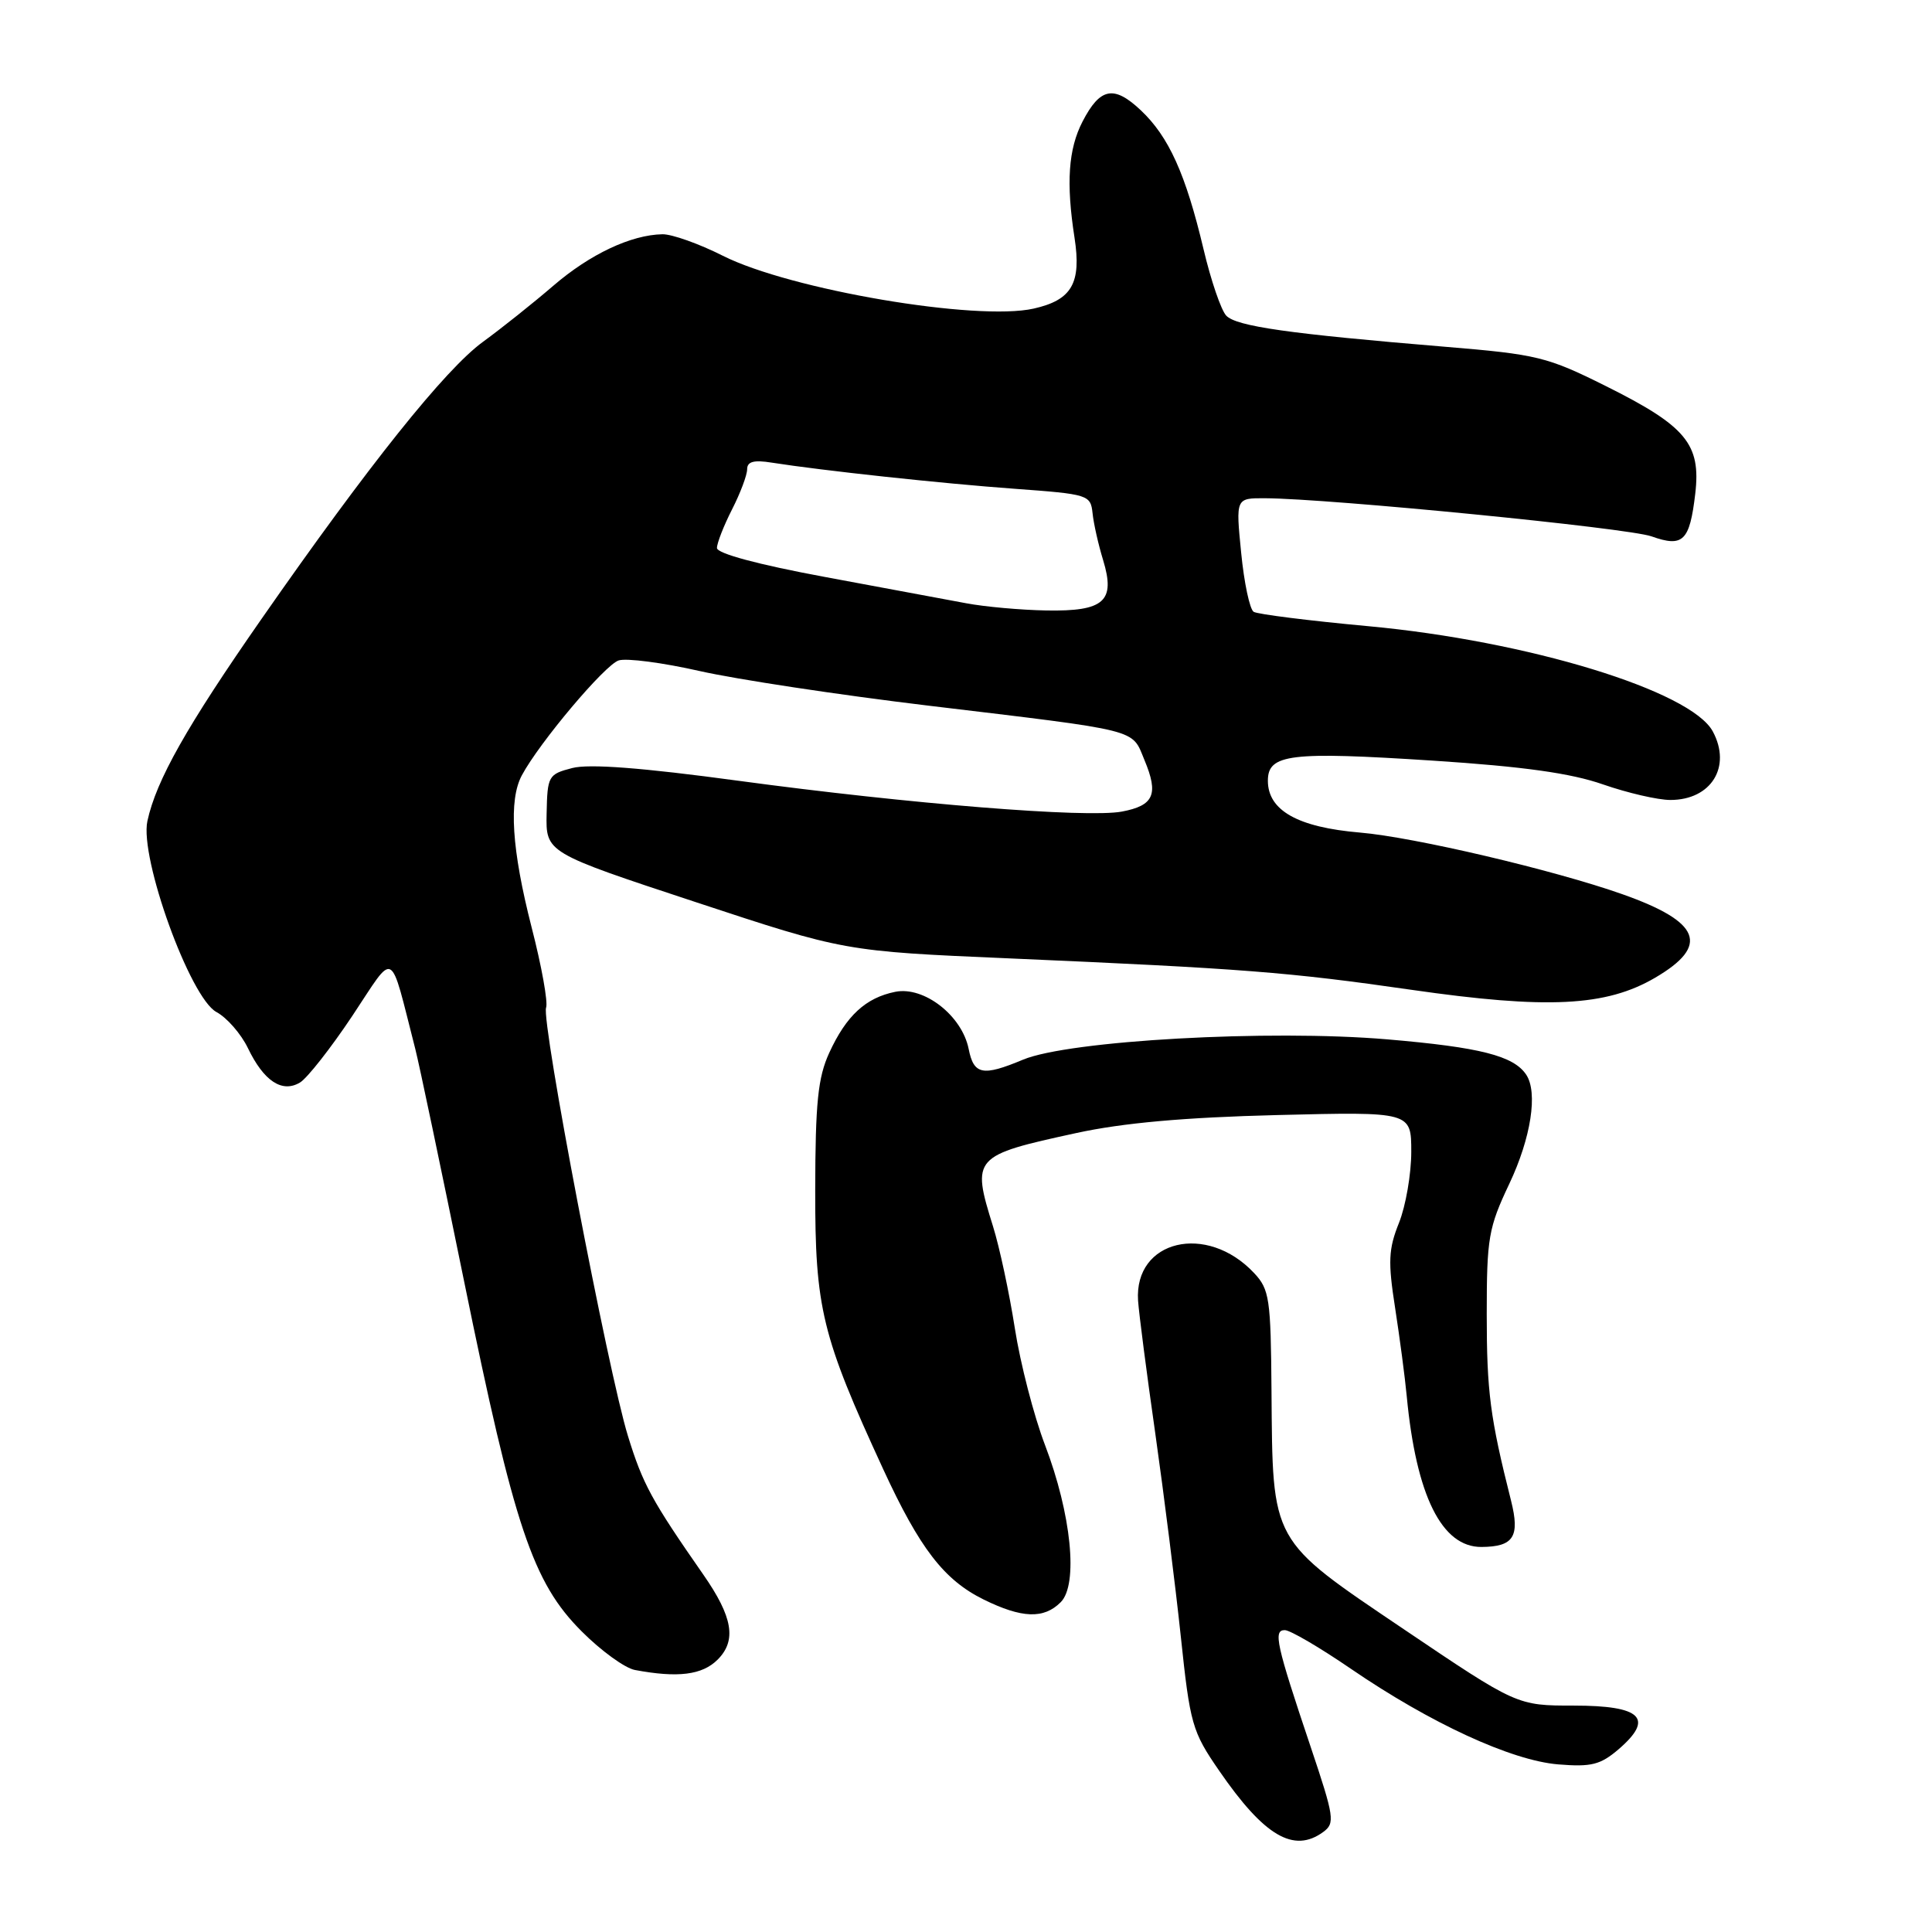 <?xml version="1.0" encoding="UTF-8" standalone="no"?>
<!DOCTYPE svg PUBLIC "-//W3C//DTD SVG 1.1//EN" "http://www.w3.org/Graphics/SVG/1.1/DTD/svg11.dtd" >
<svg xmlns="http://www.w3.org/2000/svg" xmlns:xlink="http://www.w3.org/1999/xlink" version="1.1" viewBox="0 0 256 256">
 <g >
 <path fill="currentColor"
d=" M 175.33 242.75 C 176.92 241.59 176.80 240.79 173.68 231.50 C 169.09 217.84 168.69 216.00 170.24 216.00 C 170.95 216.00 174.89 218.31 179.01 221.13 C 189.55 228.34 200.25 233.27 206.46 233.79 C 210.87 234.15 212.06 233.85 214.49 231.77 C 219.23 227.68 217.50 226.00 208.54 226.00 C 201.01 226.00 201.01 226.00 186.01 215.88 C 168.24 203.88 168.64 204.60 168.48 184.27 C 168.39 172.06 168.21 170.85 166.17 168.68 C 159.90 162.00 150.26 164.30 150.80 172.35 C 150.92 174.08 151.95 182.03 153.09 190.00 C 154.22 197.97 155.74 210.04 156.46 216.82 C 157.69 228.47 157.96 229.43 161.54 234.62 C 167.51 243.30 171.43 245.60 175.33 242.75 Z  M 95.09 219.91 C 97.63 217.37 97.10 214.25 93.19 208.64 C 86.35 198.82 85.17 196.65 83.21 190.29 C 80.58 181.79 71.69 135.26 72.36 133.52 C 72.63 132.81 71.77 128.02 70.44 122.87 C 67.81 112.59 67.38 106.02 69.15 102.73 C 71.47 98.39 80.16 88.08 81.98 87.51 C 83.02 87.18 87.83 87.81 92.68 88.91 C 97.53 90.01 111.17 92.08 123.00 93.50 C 151.42 96.91 149.91 96.53 151.65 100.72 C 153.55 105.26 152.90 106.74 148.65 107.54 C 143.98 108.41 120.56 106.53 97.80 103.45 C 85.04 101.72 78.06 101.19 75.82 101.77 C 72.66 102.59 72.53 102.81 72.43 107.80 C 72.32 112.98 72.32 112.98 92.11 119.51 C 111.91 126.05 111.91 126.05 133.71 126.99 C 164.74 128.34 170.72 128.81 186.99 131.15 C 205.04 133.75 212.82 133.36 219.32 129.55 C 226.59 125.29 225.36 122.16 214.98 118.49 C 205.94 115.29 187.34 110.92 180.21 110.32 C 171.96 109.62 168.00 107.39 168.00 103.45 C 168.00 99.91 170.93 99.56 189.89 100.79 C 201.85 101.57 208.15 102.45 212.41 103.94 C 215.66 105.07 219.67 106.00 221.33 106.00 C 226.74 106.00 229.47 101.61 226.96 96.93 C 224.08 91.54 202.42 84.92 181.28 82.97 C 173.46 82.25 166.64 81.39 166.12 81.07 C 165.60 80.75 164.85 77.23 164.46 73.24 C 163.74 66.00 163.74 66.00 167.62 66.02 C 176.13 66.06 215.71 69.96 218.83 71.07 C 223.02 72.56 223.89 71.71 224.63 65.42 C 225.40 58.84 223.42 56.46 212.79 51.16 C 205.01 47.28 203.71 46.96 191.50 45.95 C 170.76 44.23 163.81 43.24 162.48 41.82 C 161.80 41.10 160.44 37.12 159.47 33.00 C 157.11 23.06 154.87 18.11 151.17 14.62 C 147.60 11.25 145.77 11.60 143.44 16.11 C 141.56 19.75 141.25 24.23 142.38 31.50 C 143.31 37.53 142.03 39.75 136.97 40.89 C 129.41 42.59 104.72 38.39 95.78 33.89 C 92.63 32.30 89.03 31.02 87.78 31.04 C 83.60 31.12 78.18 33.68 73.32 37.86 C 70.67 40.14 66.47 43.49 64.00 45.29 C 58.99 48.94 48.83 61.65 34.66 82.00 C 24.72 96.27 20.70 103.39 19.53 108.80 C 18.48 113.67 25.19 132.23 28.68 134.10 C 30.06 134.84 31.94 136.99 32.85 138.88 C 34.95 143.25 37.38 144.86 39.75 143.44 C 40.71 142.86 43.83 138.89 46.69 134.60 C 52.46 125.93 51.55 125.45 55.03 139.00 C 55.53 140.93 58.43 154.76 61.49 169.75 C 68.14 202.36 70.59 209.68 77.07 216.16 C 79.63 218.73 82.80 221.03 84.12 221.28 C 89.81 222.35 93.05 221.95 95.09 219.91 Z  M 140.55 212.30 C 142.90 209.96 141.96 200.61 138.46 191.45 C 137.00 187.63 135.20 180.68 134.47 176.00 C 133.74 171.32 132.44 165.25 131.58 162.50 C 128.72 153.33 128.92 153.11 142.63 150.13 C 148.80 148.79 156.90 148.06 169.25 147.75 C 187.00 147.31 187.00 147.31 187.00 152.63 C 187.00 155.56 186.27 159.79 185.37 162.04 C 183.98 165.51 183.90 167.18 184.86 173.31 C 185.47 177.26 186.17 182.53 186.40 185.00 C 187.65 198.18 191.04 205.02 196.31 204.98 C 200.57 204.95 201.42 203.62 200.22 198.84 C 197.45 187.86 197.00 184.41 197.00 174.15 C 197.00 164.04 197.23 162.68 200.00 156.84 C 202.87 150.77 203.80 144.75 202.23 142.40 C 200.56 139.90 196.14 138.77 183.82 137.72 C 168.19 136.39 141.65 137.87 135.56 140.41 C 130.20 142.65 129.03 142.42 128.35 138.98 C 127.46 134.57 122.44 130.66 118.63 131.42 C 114.71 132.21 112.14 134.58 109.88 139.50 C 108.38 142.78 108.04 146.07 108.02 157.69 C 108.00 173.38 108.88 177.00 117.04 194.70 C 121.87 205.17 125.08 209.34 130.31 211.93 C 135.40 214.44 138.31 214.55 140.55 212.30 Z  M 128.00 79.93 C 125.53 79.46 117.09 77.89 109.25 76.44 C 100.42 74.80 95.00 73.34 95.00 72.61 C 95.00 71.96 95.90 69.66 97.00 67.50 C 98.10 65.34 99.00 62.95 99.00 62.18 C 99.00 61.16 99.89 60.92 102.25 61.30 C 108.92 62.35 124.82 64.07 134.50 64.77 C 144.21 65.48 144.51 65.57 144.77 68.00 C 144.91 69.38 145.54 72.17 146.17 74.22 C 147.83 79.68 146.31 81.03 138.63 80.89 C 135.26 80.83 130.47 80.40 128.00 79.93 Z "/>
</g>
</svg>